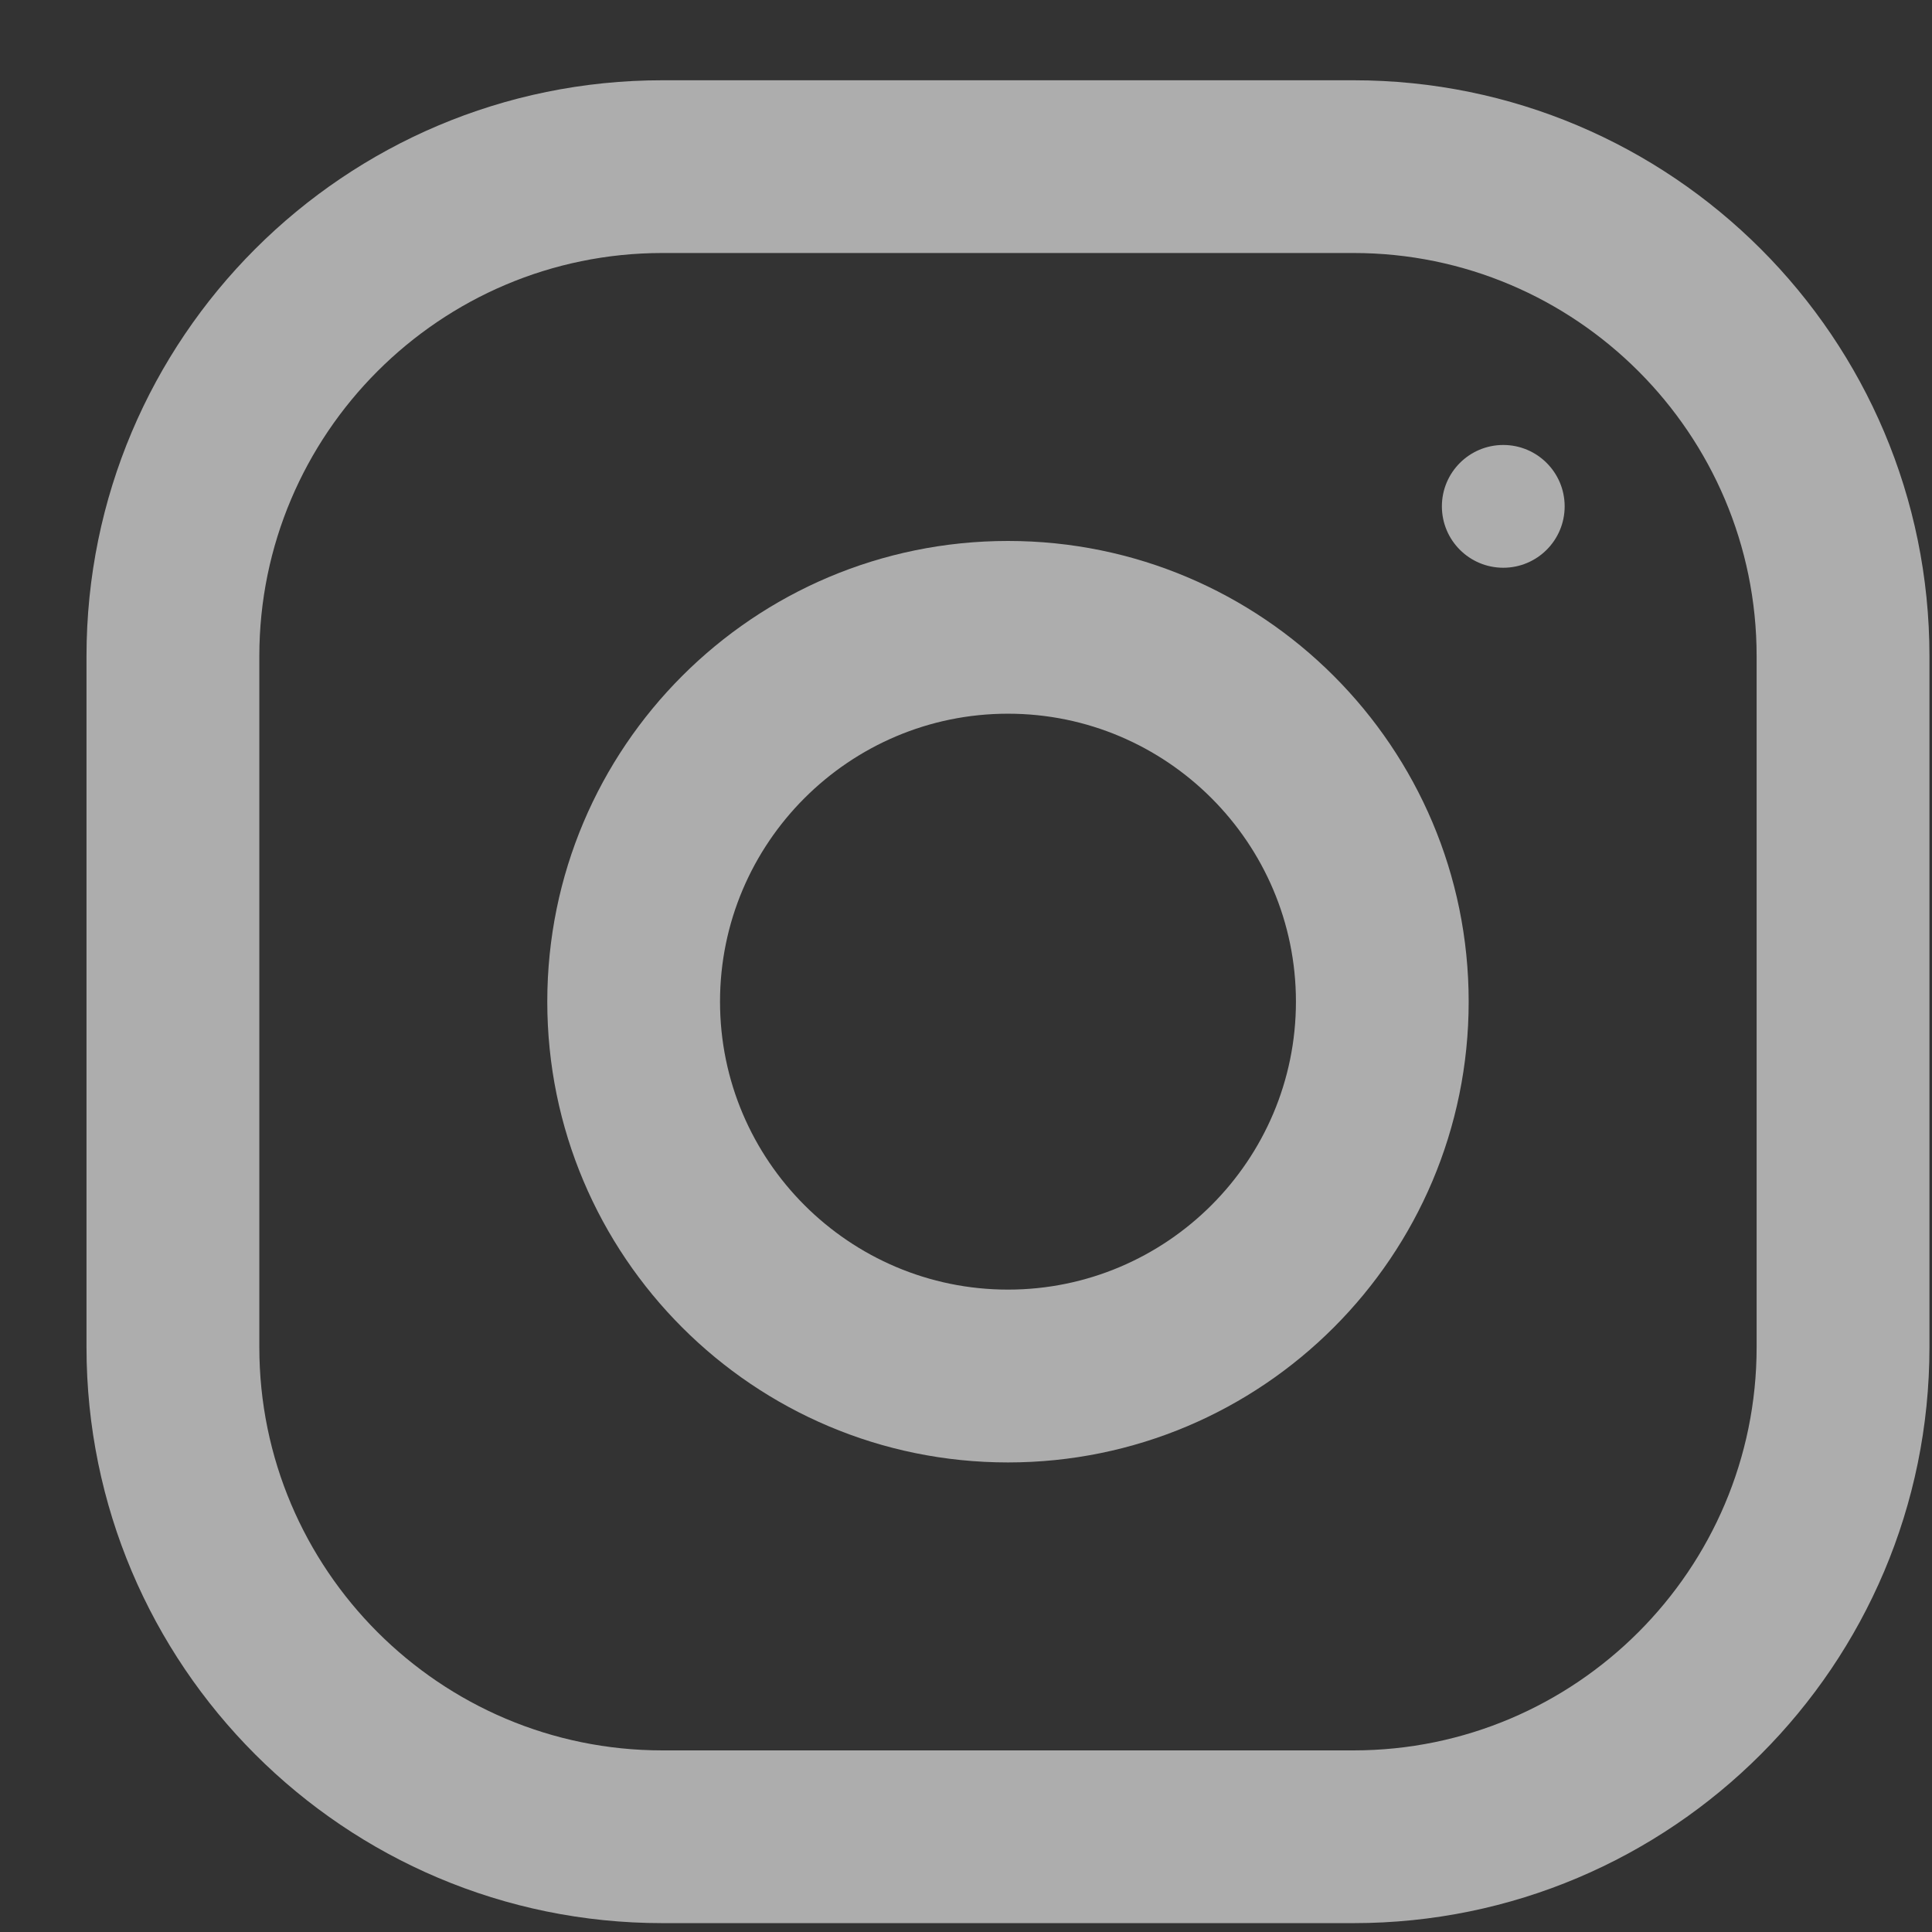 <svg width="22" height="22" viewBox="0 0 22 22" fill="none" xmlns="http://www.w3.org/2000/svg">
    <rect x="0" y="0" width="22" height="22" fill="#333333" stroke="none"/>
    <g clip-path="url(#clip0)">
        <path
            d="M15.413 0.914H7.543C3.922 0.914 0.985 3.85 0.985 7.472V15.341C0.985 18.962 3.922 21.899 7.543 21.899H15.413C19.034 21.899 21.971 18.962 21.971 15.341V7.472C21.971 3.85 19.034 0.914 15.413 0.914ZM20.003 15.341C20.003 17.872 17.944 19.932 15.413 19.932H7.543C5.012 19.932 2.953 17.872 2.953 15.341V7.472C2.953 4.94 5.012 2.881 7.543 2.881H15.413C17.944 2.881 20.003 4.94 20.003 7.472V15.341Z"
            fill="white" fill-opacity="0.6"></path>
        <path
            d="M11.478 6.16C8.581 6.16 6.232 8.509 6.232 11.406C6.232 14.304 8.581 16.653 11.478 16.653C14.375 16.653 16.724 14.304 16.724 11.406C16.724 8.509 14.375 6.16 11.478 6.16ZM11.478 14.685C9.671 14.685 8.199 13.214 8.199 11.406C8.199 9.598 9.671 8.127 11.478 8.127C13.285 8.127 14.757 9.598 14.757 11.406C14.757 13.214 13.285 14.685 11.478 14.685Z"
            fill="white" fill-opacity="0.6"></path>
        <path
            d="M17.118 6.465C17.504 6.465 17.817 6.152 17.817 5.766C17.817 5.38 17.504 5.067 17.118 5.067C16.732 5.067 16.419 5.38 16.419 5.766C16.419 6.152 16.732 6.465 17.118 6.465Z"
            fill="white" fill-opacity="0.6"></path>
    </g>
    <defs>

    </defs>
</svg>